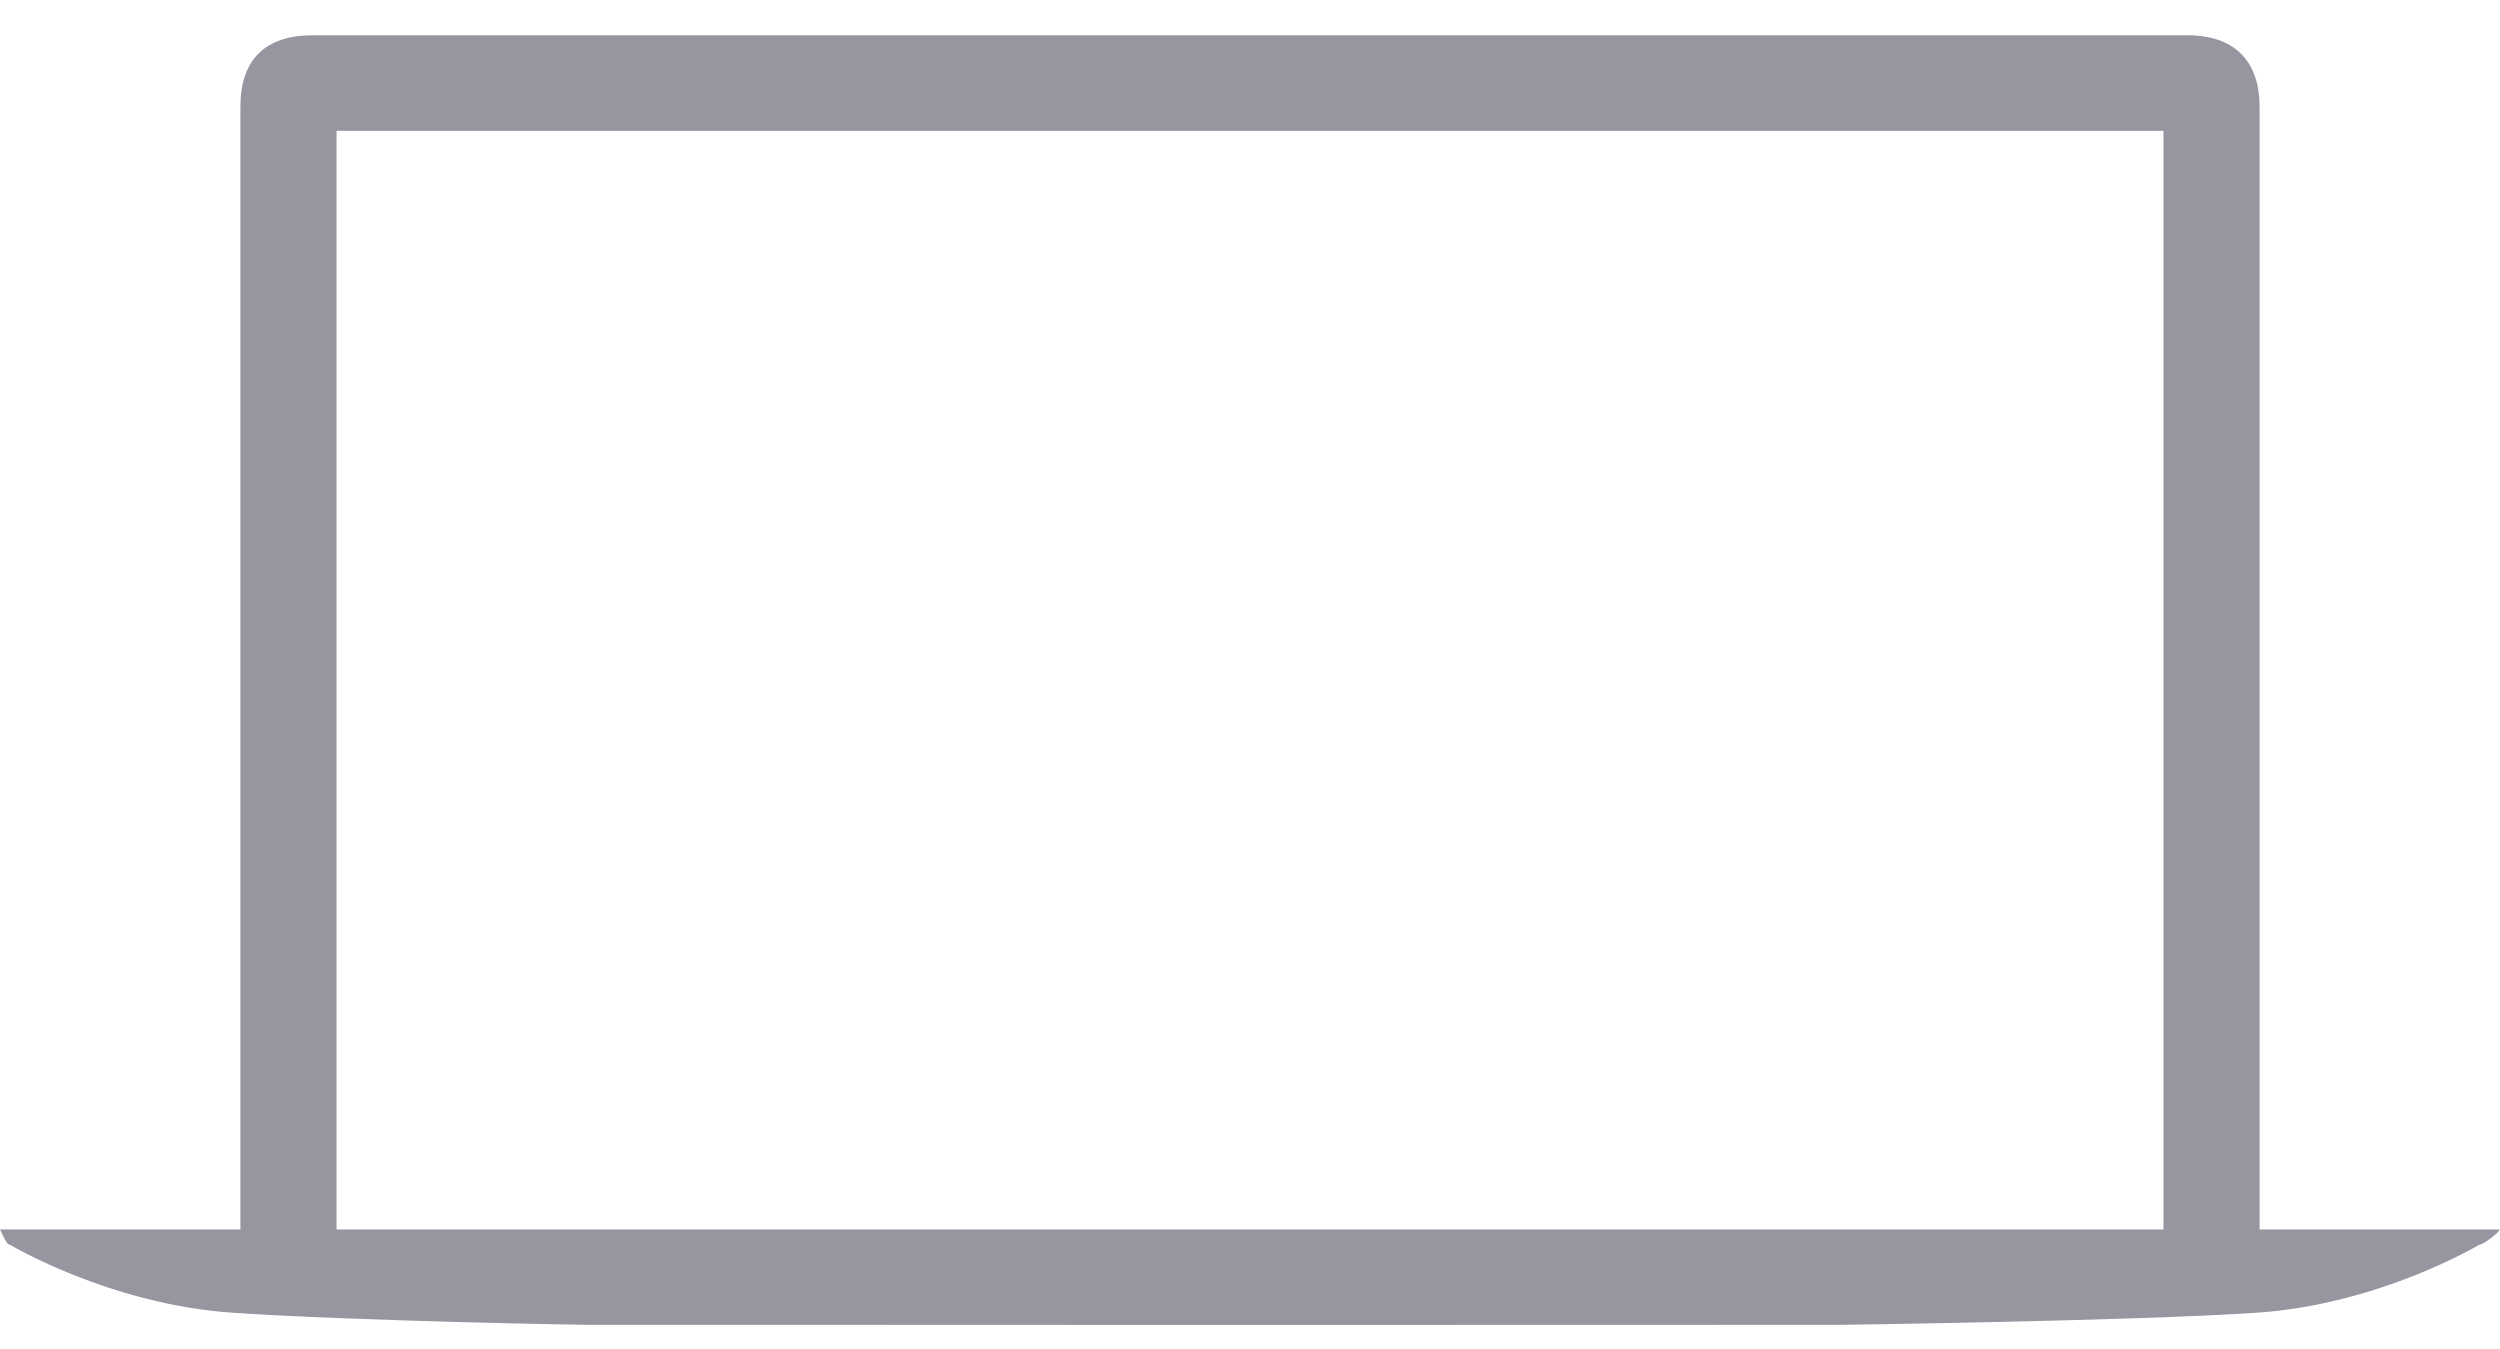<svg width="63" height="34" viewBox="0 0 63 34" fill="none" xmlns="http://www.w3.org/2000/svg">
<path d="M56.942 30.982V2.694C56.942 1.54 56.31 0.889 55.125 0.889H7.875C6.69 0.889 6.058 1.496 6.058 2.694V30.982H0C0.064 31.092 0.154 31.37 0.256 31.37C0.256 31.37 2.765 32.873 5.876 33.082C8.985 33.291 15.072 33.401 15.079 33.385C15.081 33.382 30.732 33.389 30.732 33.389L46.444 33.385C46.444 33.385 53.741 33.288 56.851 33.082C59.963 32.876 62.472 31.37 62.472 31.37C62.574 31.37 62.936 31.092 63 30.982H56.942ZM8.481 3.296H54.519V30.982H8.481V3.296Z" fill="#9696A0"/>
</svg>
